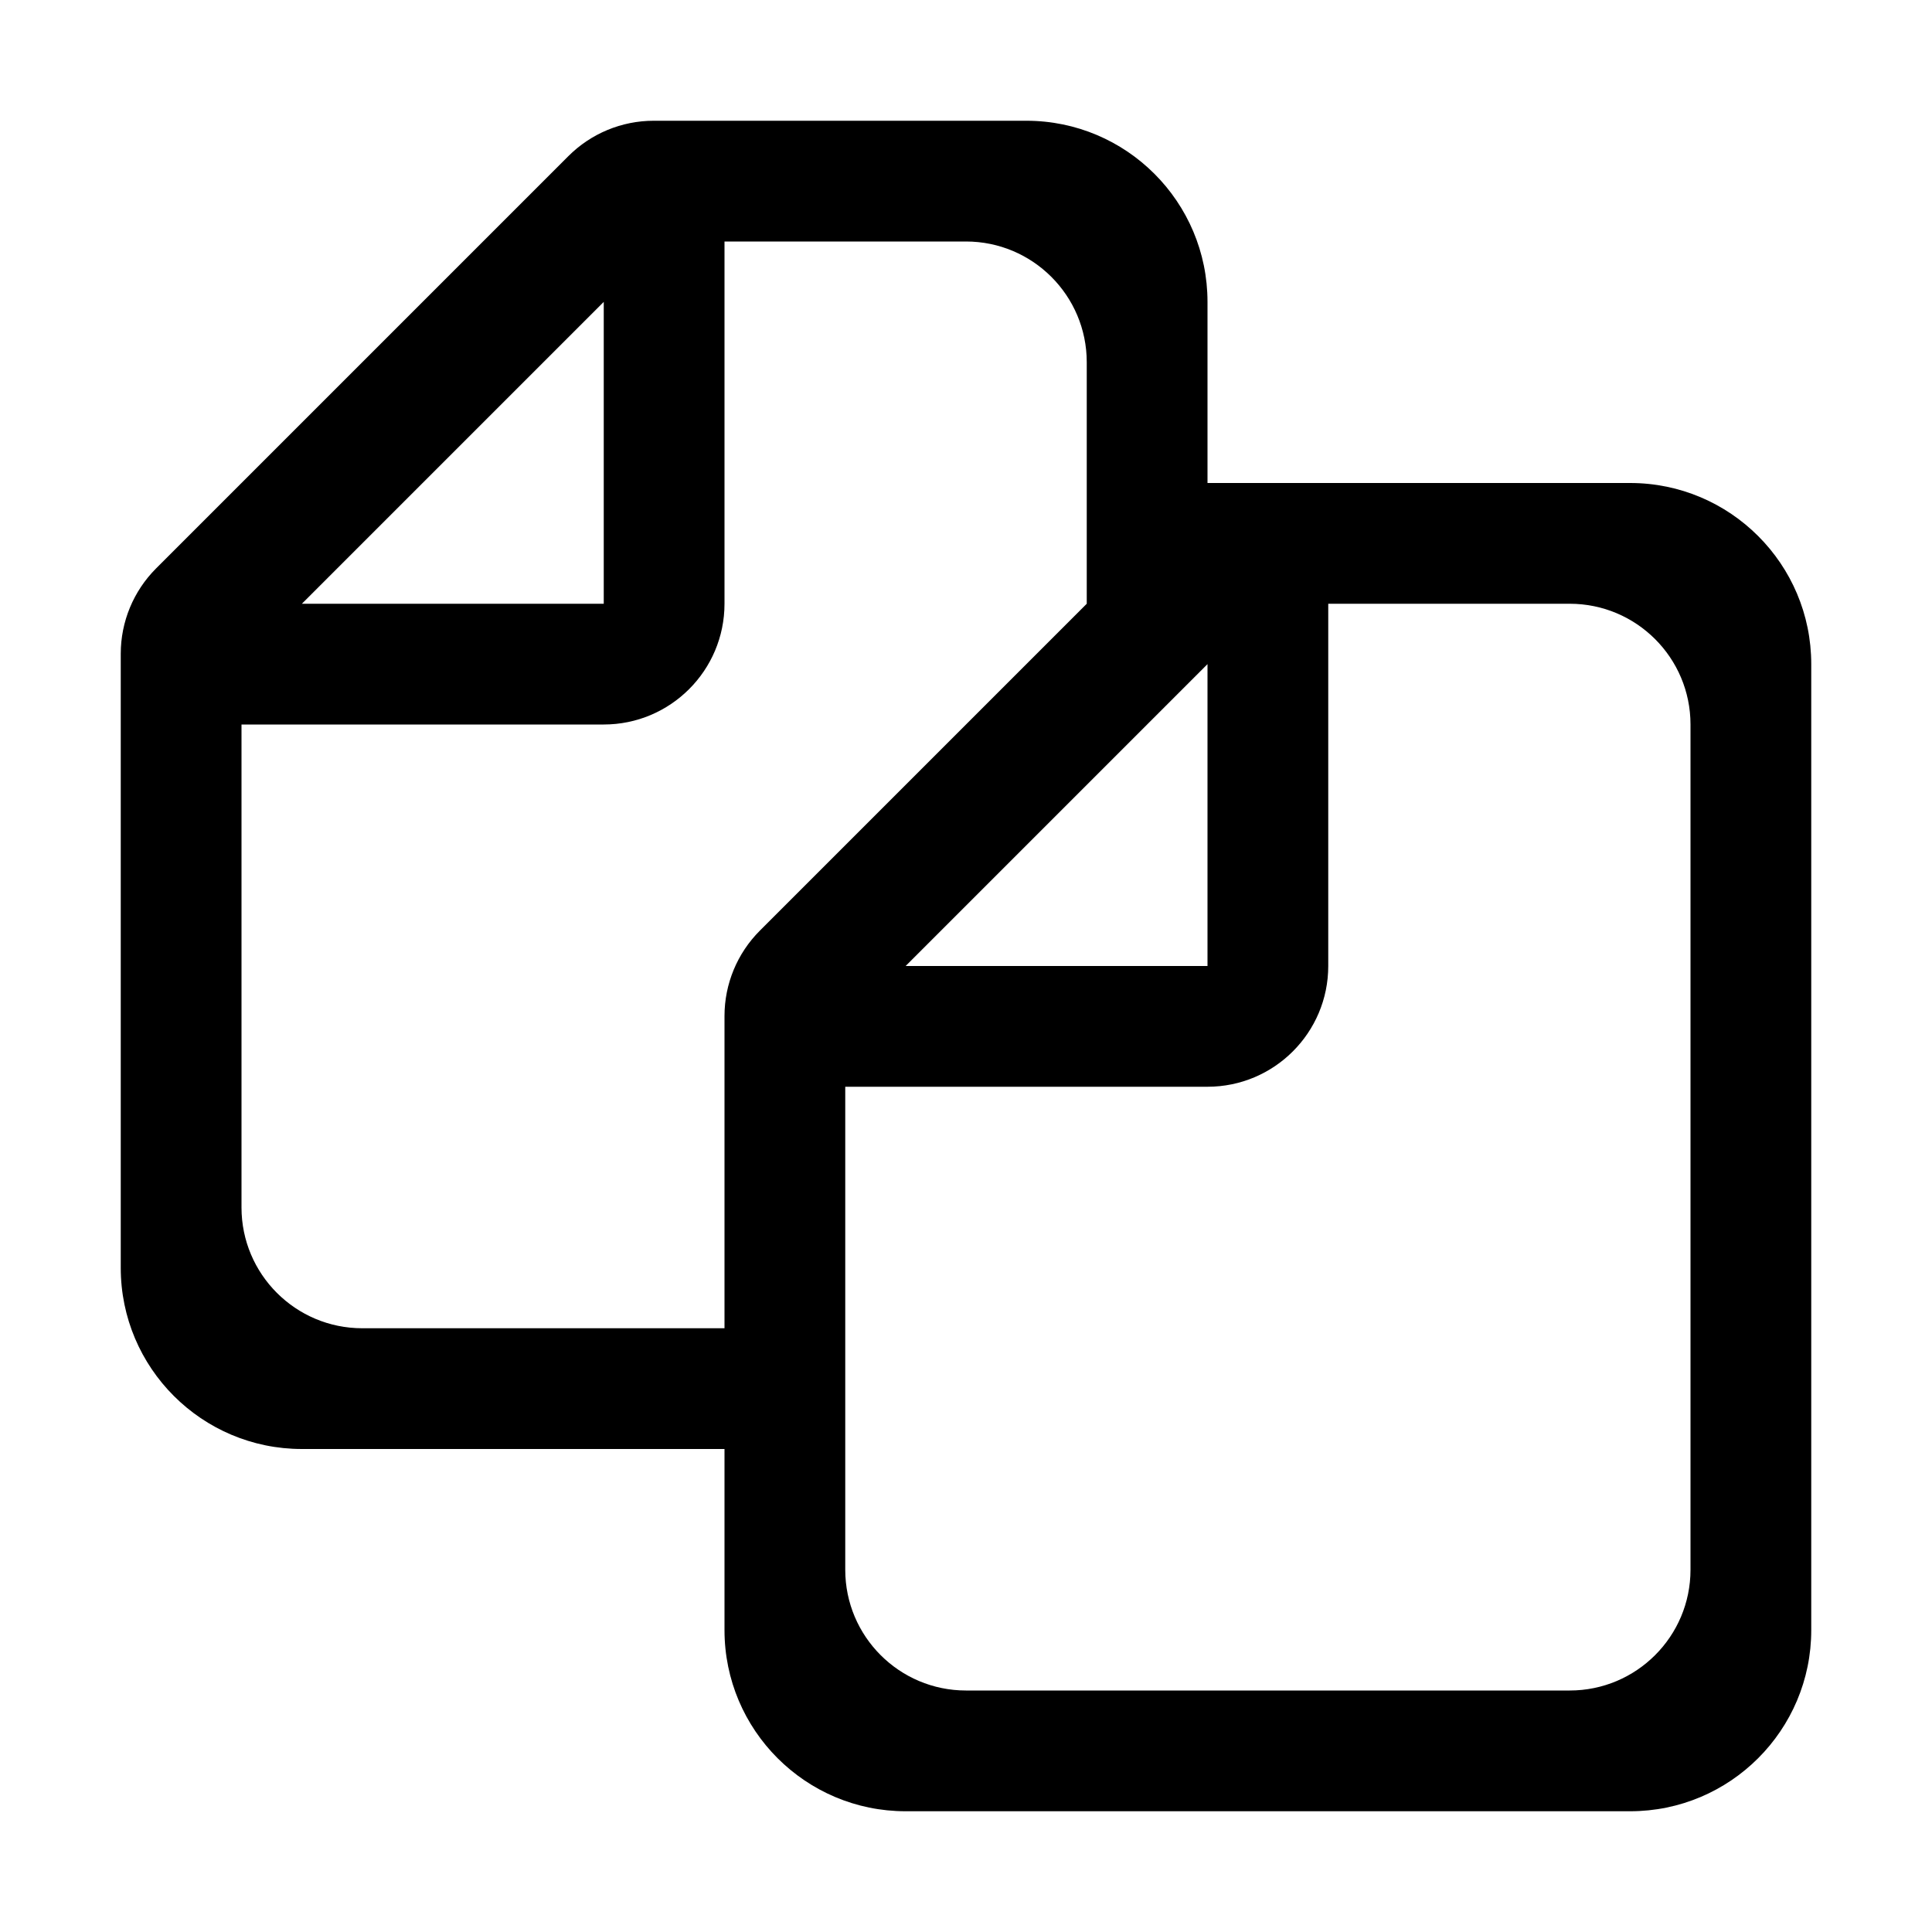 <?xml version="1.0" encoding="UTF-8"?>
<svg fill="#000" width="16px" height="16px" viewBox="0 0 16 16" version="1.1" xmlns="http://www.w3.org/2000/svg" >
            <path d="M8.5,1 C9.328,1 10,1.672 10,2.5 L10,2.5 L10,4 L13.5,4 C14.328,4 15,4.672 15,5.5 L15,5.5 L15,13.5 C15,14.328 14.328,15 13.5,15 L13.5,15 L7.5,15 C6.672,15 6,14.328 6,13.5 L6,13.5 L6,12 L2.5,12 C1.672,12 1,11.328 1,10.5 L1,10.5 L1,5.414 C1,5.149 1.105,4.895 1.293,4.707 L1.293,4.707 L4.707,1.293 C4.895,1.105 5.149,1 5.414,1 L5.414,1 Z M13,5 L11,5 L11,8 C11,8.552 10.552,9 10,9 L10,9 L7,9 L7,13 C7,13.552 7.448,14 8,14 L8,14 L13,14 C13.552,14 14,13.552 14,13 L14,13 L14,6 C14,5.448 13.552,5 13,5 L13,5 Z M8,2 L6,2 L6,5 C6,5.552 5.552,6 5,6 L5,6 L2,6 L2,10 C2,10.552 2.448,11 3,11 L3,11 L6,11 L6,8.414 C6,8.149 6.105,7.895 6.293,7.707 L6.293,7.707 L9,5 L9,3 C9,2.448 8.552,2 8,2 L8,2 Z M10,5.5 L7.5,8 L10,8 L10,5.5 Z M5,2.5 L2.5,5 L5,5 L5,2.5 Z"></path>
</svg>